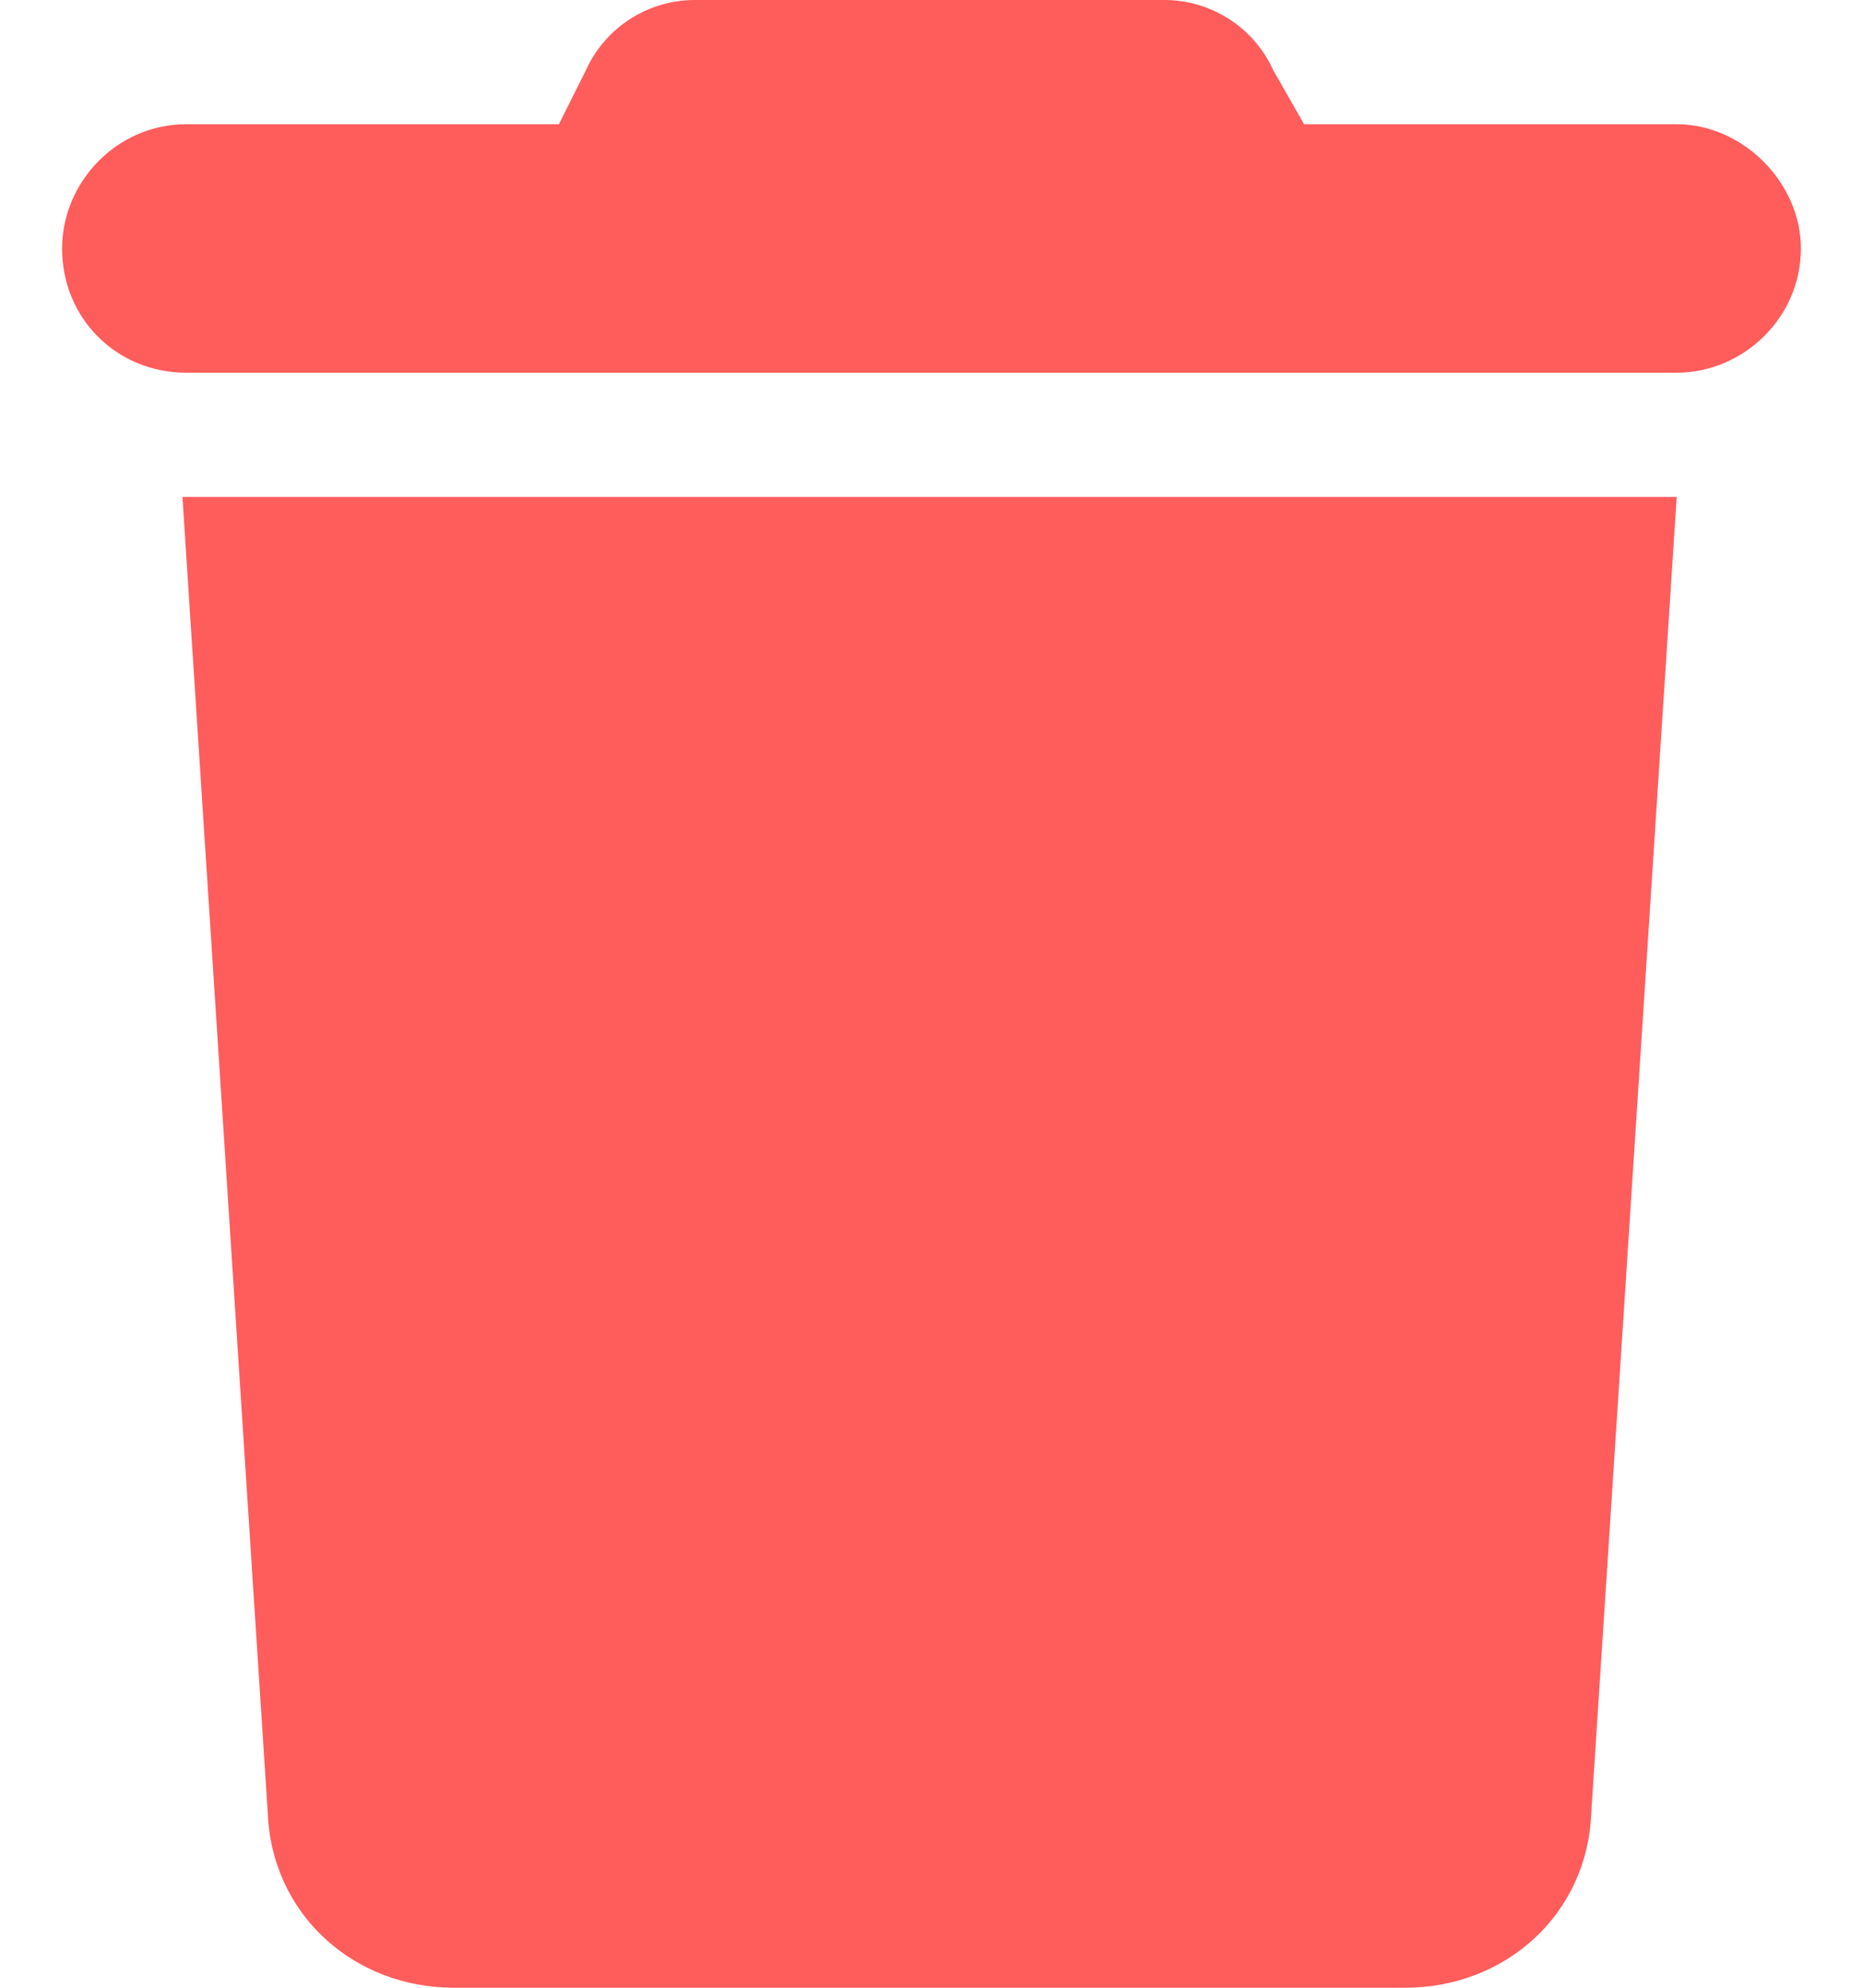 <svg width="15" height="16" viewBox="0 0 15 16" fill="none" xmlns="http://www.w3.org/2000/svg">
<path d="M4.719 0.562C4.875 0.219 5.219 0 5.594 0H9.375C9.75 0 10.094 0.219 10.25 0.562L10.5 1H13.5C14.031 1 14.5 1.469 14.5 2C14.5 2.562 14.031 3 13.5 3H1.5C0.938 3 0.5 2.562 0.5 2C0.5 1.469 0.938 1 1.5 1H4.5L4.719 0.562ZM12.812 14.594C12.781 15.406 12.125 16 11.312 16H3.656C2.844 16 2.188 15.406 2.156 14.594L1.469 4H13.5L12.812 14.594Z" fill="#FF5C5C"/>
</svg>
